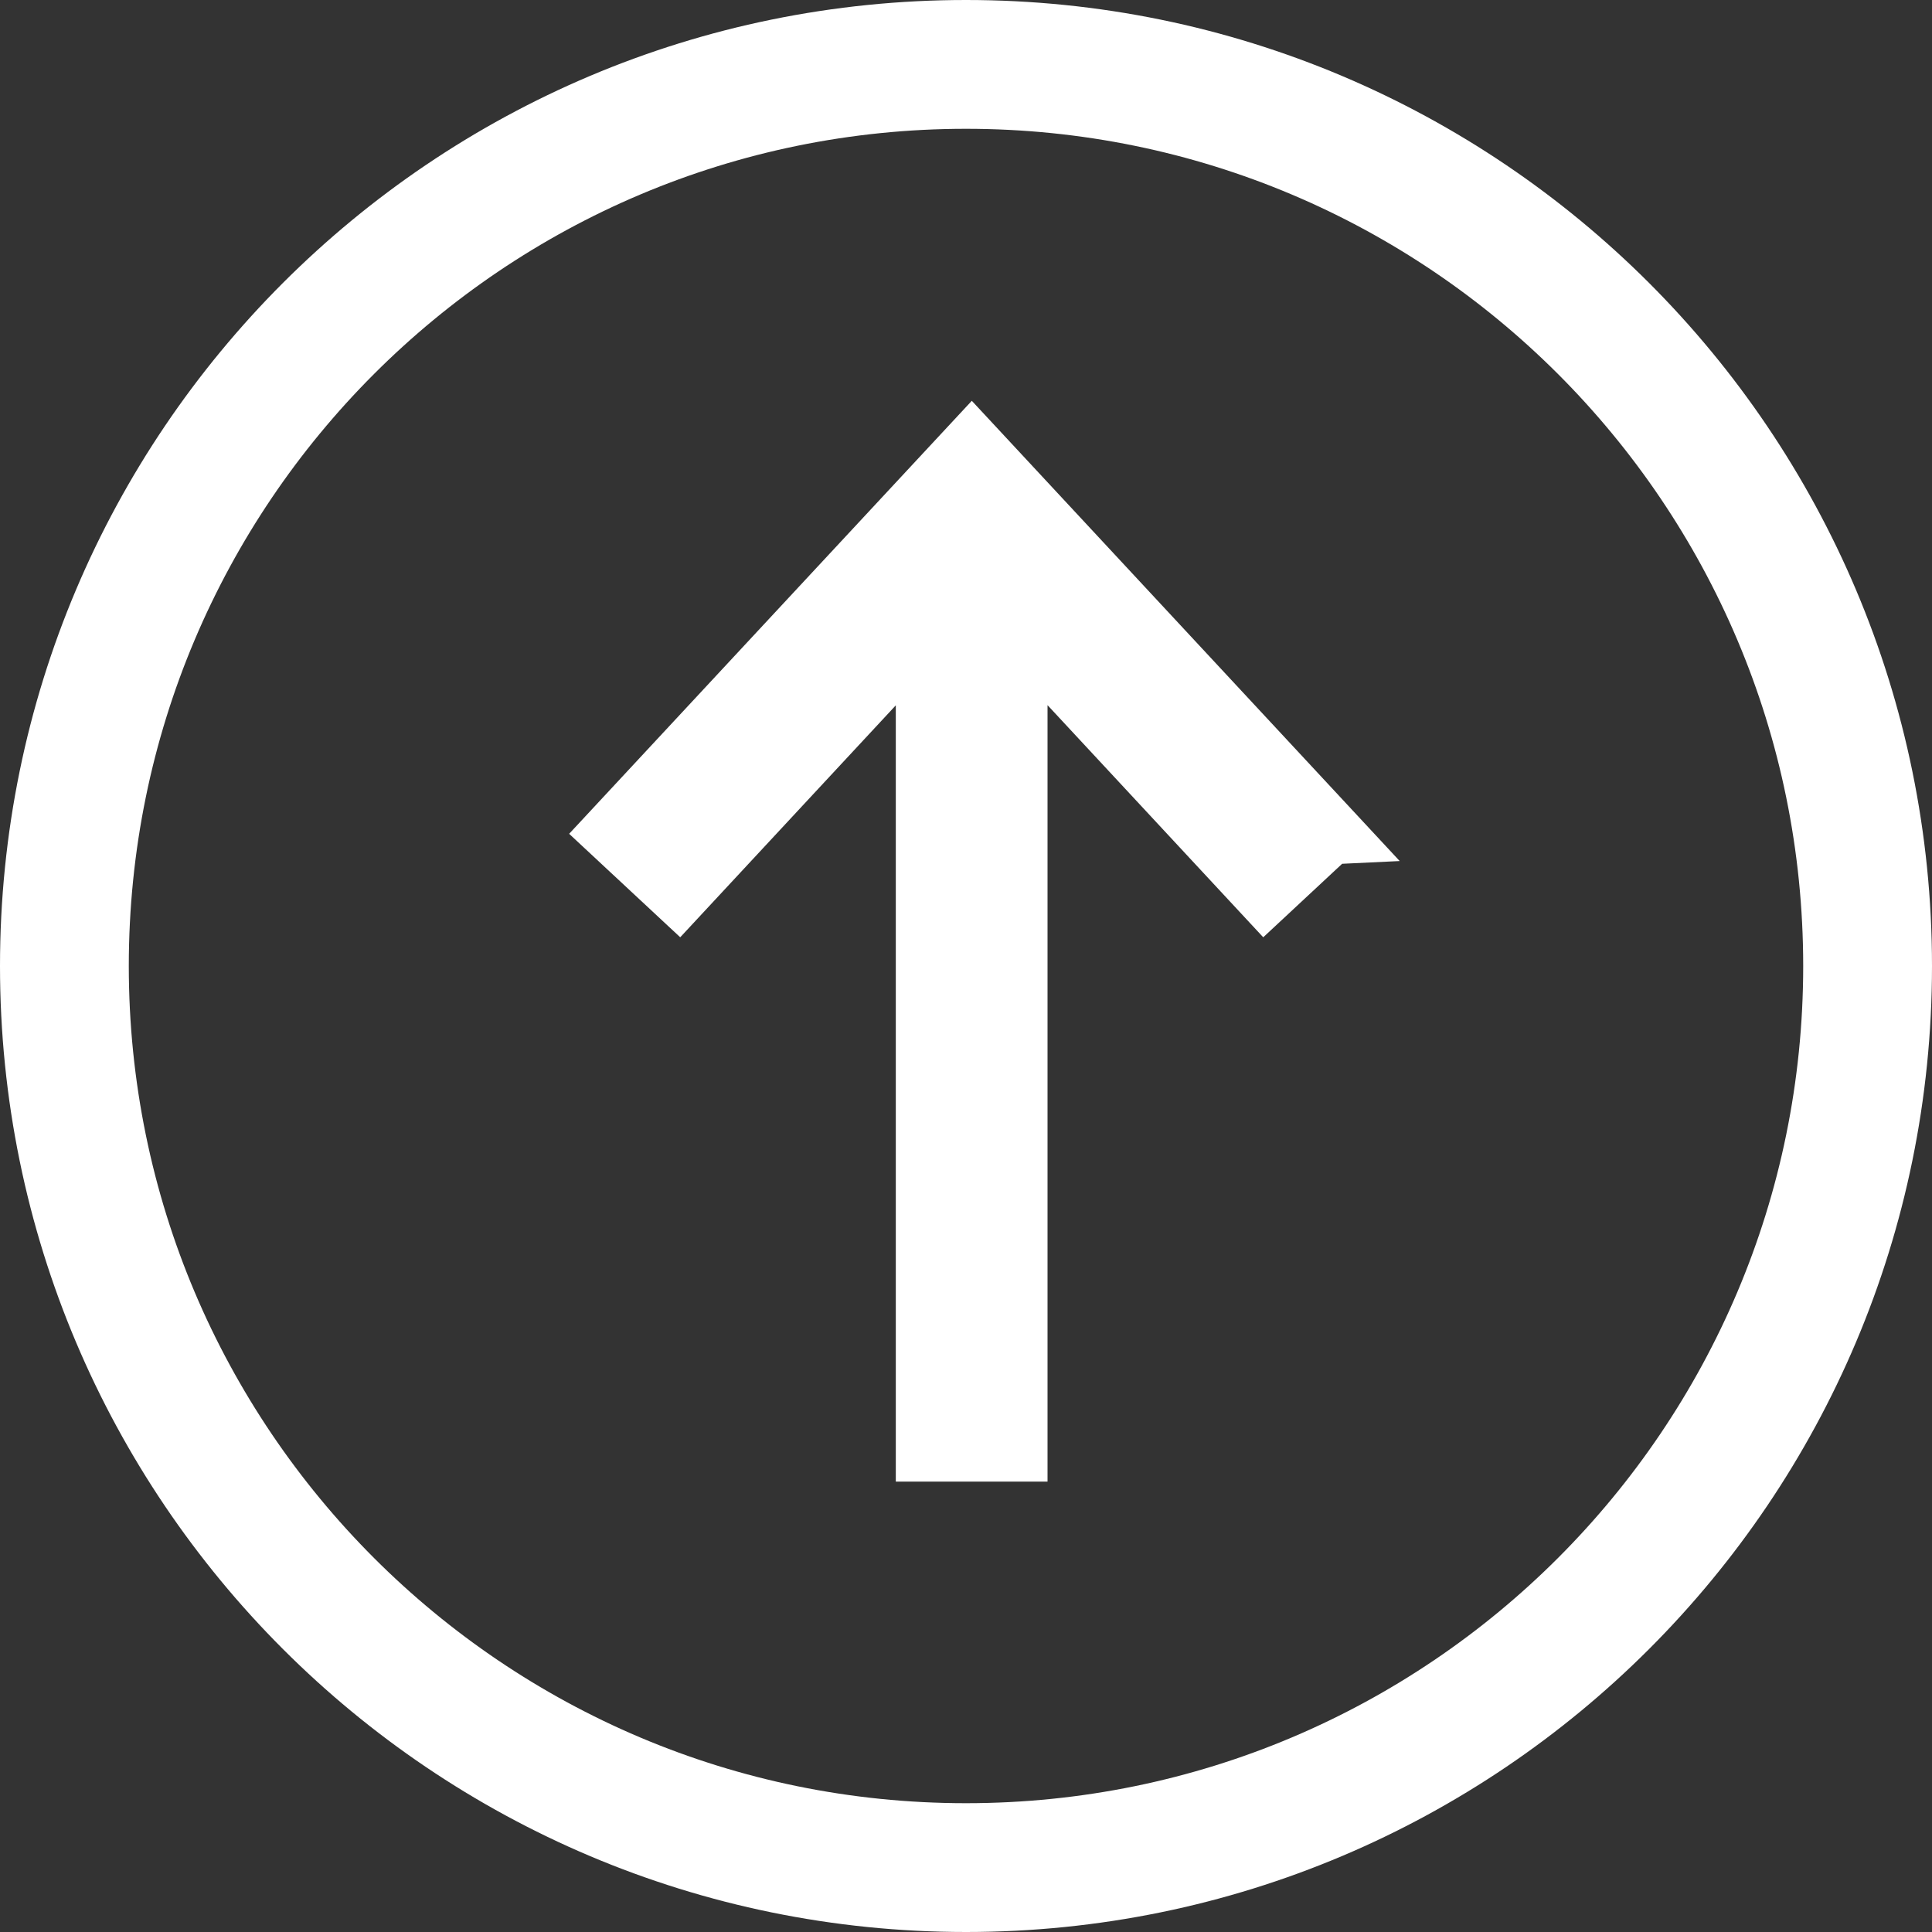 <svg width="30" height="30" fill="none" xmlns="http://www.w3.org/2000/svg"><rect width="100%" height="100%" fill="#333333" stroke="none"/><path d="M15 29c7.732 0 14-6.268 14-14S22.732 1 15 1 1 7.268 1 15s6.268 14 14 14z" stroke="#fff" stroke-width="2"/><path d="M20.635 12.922 15.09 6.958l-5.546 5.964.993.925L14.41 9.68v12.826h1.356V9.677l3.875 4.17.993-.925z" fill="#fff" stroke="#fff"/></svg>